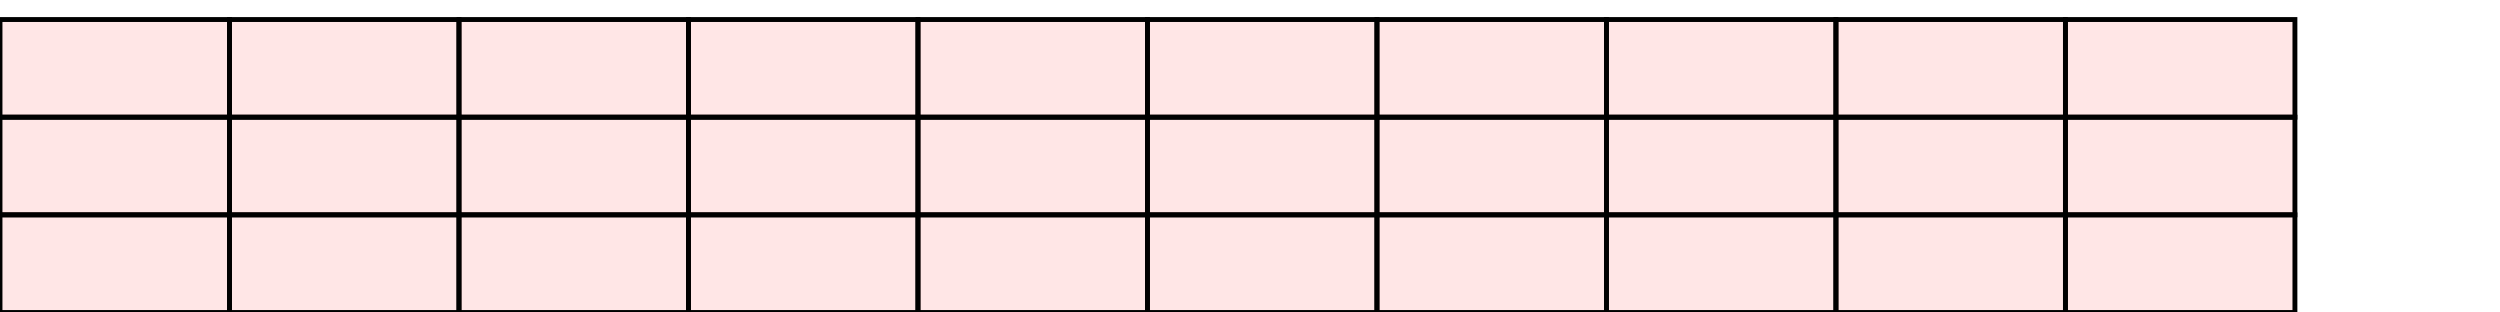 <?xml version="1.0" encoding="UTF-8"?>
<svg xmlns="http://www.w3.org/2000/svg" xmlns:xlink="http://www.w3.org/1999/xlink"
     width="512" height="64" viewBox="0 0 512 64">
<defs>
</defs>
<rect x="0" y="44" width="47" height="20" stroke="black" fill="red" fill-opacity="0.1" id="0">
<title>sprite_1386</title>
</rect>
<rect x="47" y="44" width="47" height="20" stroke="black" fill="red" fill-opacity="0.1" id="1">
<title>sprite_1387</title>
</rect>
<rect x="94" y="44" width="47" height="20" stroke="black" fill="red" fill-opacity="0.1" id="2">
<title>sprite_1388</title>
</rect>
<rect x="141" y="44" width="47" height="20" stroke="black" fill="red" fill-opacity="0.1" id="3">
<title>sprite_1389</title>
</rect>
<rect x="188" y="44" width="47" height="20" stroke="black" fill="red" fill-opacity="0.1" id="4">
<title>sprite_1390</title>
</rect>
<rect x="235" y="44" width="47" height="20" stroke="black" fill="red" fill-opacity="0.1" id="5">
<title>sprite_1391</title>
</rect>
<rect x="282" y="44" width="47" height="20" stroke="black" fill="red" fill-opacity="0.1" id="6">
<title>sprite_1392</title>
</rect>
<rect x="329" y="44" width="47" height="20" stroke="black" fill="red" fill-opacity="0.1" id="7">
<title>sprite_1393</title>
</rect>
<rect x="376" y="44" width="47" height="20" stroke="black" fill="red" fill-opacity="0.1" id="8">
<title>sprite_1394</title>
</rect>
<rect x="423" y="44" width="47" height="20" stroke="black" fill="red" fill-opacity="0.1" id="9">
<title>sprite_1395</title>
</rect>
<rect x="0" y="24" width="47" height="20" stroke="black" fill="red" fill-opacity="0.1" id="10">
<title>sprite_1396</title>
</rect>
<rect x="47" y="24" width="47" height="20" stroke="black" fill="red" fill-opacity="0.1" id="11">
<title>sprite_1397</title>
</rect>
<rect x="94" y="24" width="47" height="20" stroke="black" fill="red" fill-opacity="0.1" id="12">
<title>sprite_1398</title>
</rect>
<rect x="141" y="24" width="47" height="20" stroke="black" fill="red" fill-opacity="0.1" id="13">
<title>sprite_1399</title>
</rect>
<rect x="188" y="24" width="47" height="20" stroke="black" fill="red" fill-opacity="0.1" id="14">
<title>sprite_1400</title>
</rect>
<rect x="235" y="24" width="47" height="20" stroke="black" fill="red" fill-opacity="0.1" id="15">
<title>sprite_1401</title>
</rect>
<rect x="282" y="24" width="47" height="20" stroke="black" fill="red" fill-opacity="0.1" id="16">
<title>sprite_1402</title>
</rect>
<rect x="329" y="24" width="47" height="20" stroke="black" fill="red" fill-opacity="0.1" id="17">
<title>sprite_1403</title>
</rect>
<rect x="376" y="24" width="47" height="20" stroke="black" fill="red" fill-opacity="0.1" id="18">
<title>sprite_1404</title>
</rect>
<rect x="423" y="24" width="47" height="20" stroke="black" fill="red" fill-opacity="0.1" id="19">
<title>sprite_1405</title>
</rect>
<rect x="0" y="4" width="47" height="20" stroke="black" fill="red" fill-opacity="0.1" id="20">
<title>sprite_1406</title>
</rect>
<rect x="47" y="4" width="47" height="20" stroke="black" fill="red" fill-opacity="0.1" id="21">
<title>sprite_1407</title>
</rect>
<rect x="94" y="4" width="47" height="20" stroke="black" fill="red" fill-opacity="0.1" id="22">
<title>sprite_1408</title>
</rect>
<rect x="141" y="4" width="47" height="20" stroke="black" fill="red" fill-opacity="0.1" id="23">
<title>sprite_1409</title>
</rect>
<rect x="188" y="4" width="47" height="20" stroke="black" fill="red" fill-opacity="0.1" id="24">
<title>sprite_1410</title>
</rect>
<rect x="235" y="4" width="47" height="20" stroke="black" fill="red" fill-opacity="0.1" id="25">
<title>sprite_1411</title>
</rect>
<rect x="282" y="4" width="47" height="20" stroke="black" fill="red" fill-opacity="0.1" id="26">
<title>sprite_1412</title>
</rect>
<rect x="329" y="4" width="47" height="20" stroke="black" fill="red" fill-opacity="0.1" id="27">
<title>sprite_1413</title>
</rect>
<rect x="376" y="4" width="47" height="20" stroke="black" fill="red" fill-opacity="0.1" id="28">
<title>sprite_1414</title>
</rect>
<rect x="423" y="4" width="47" height="20" stroke="black" fill="red" fill-opacity="0.1" id="29">
<title>sprite_1415</title>
</rect>
</svg>